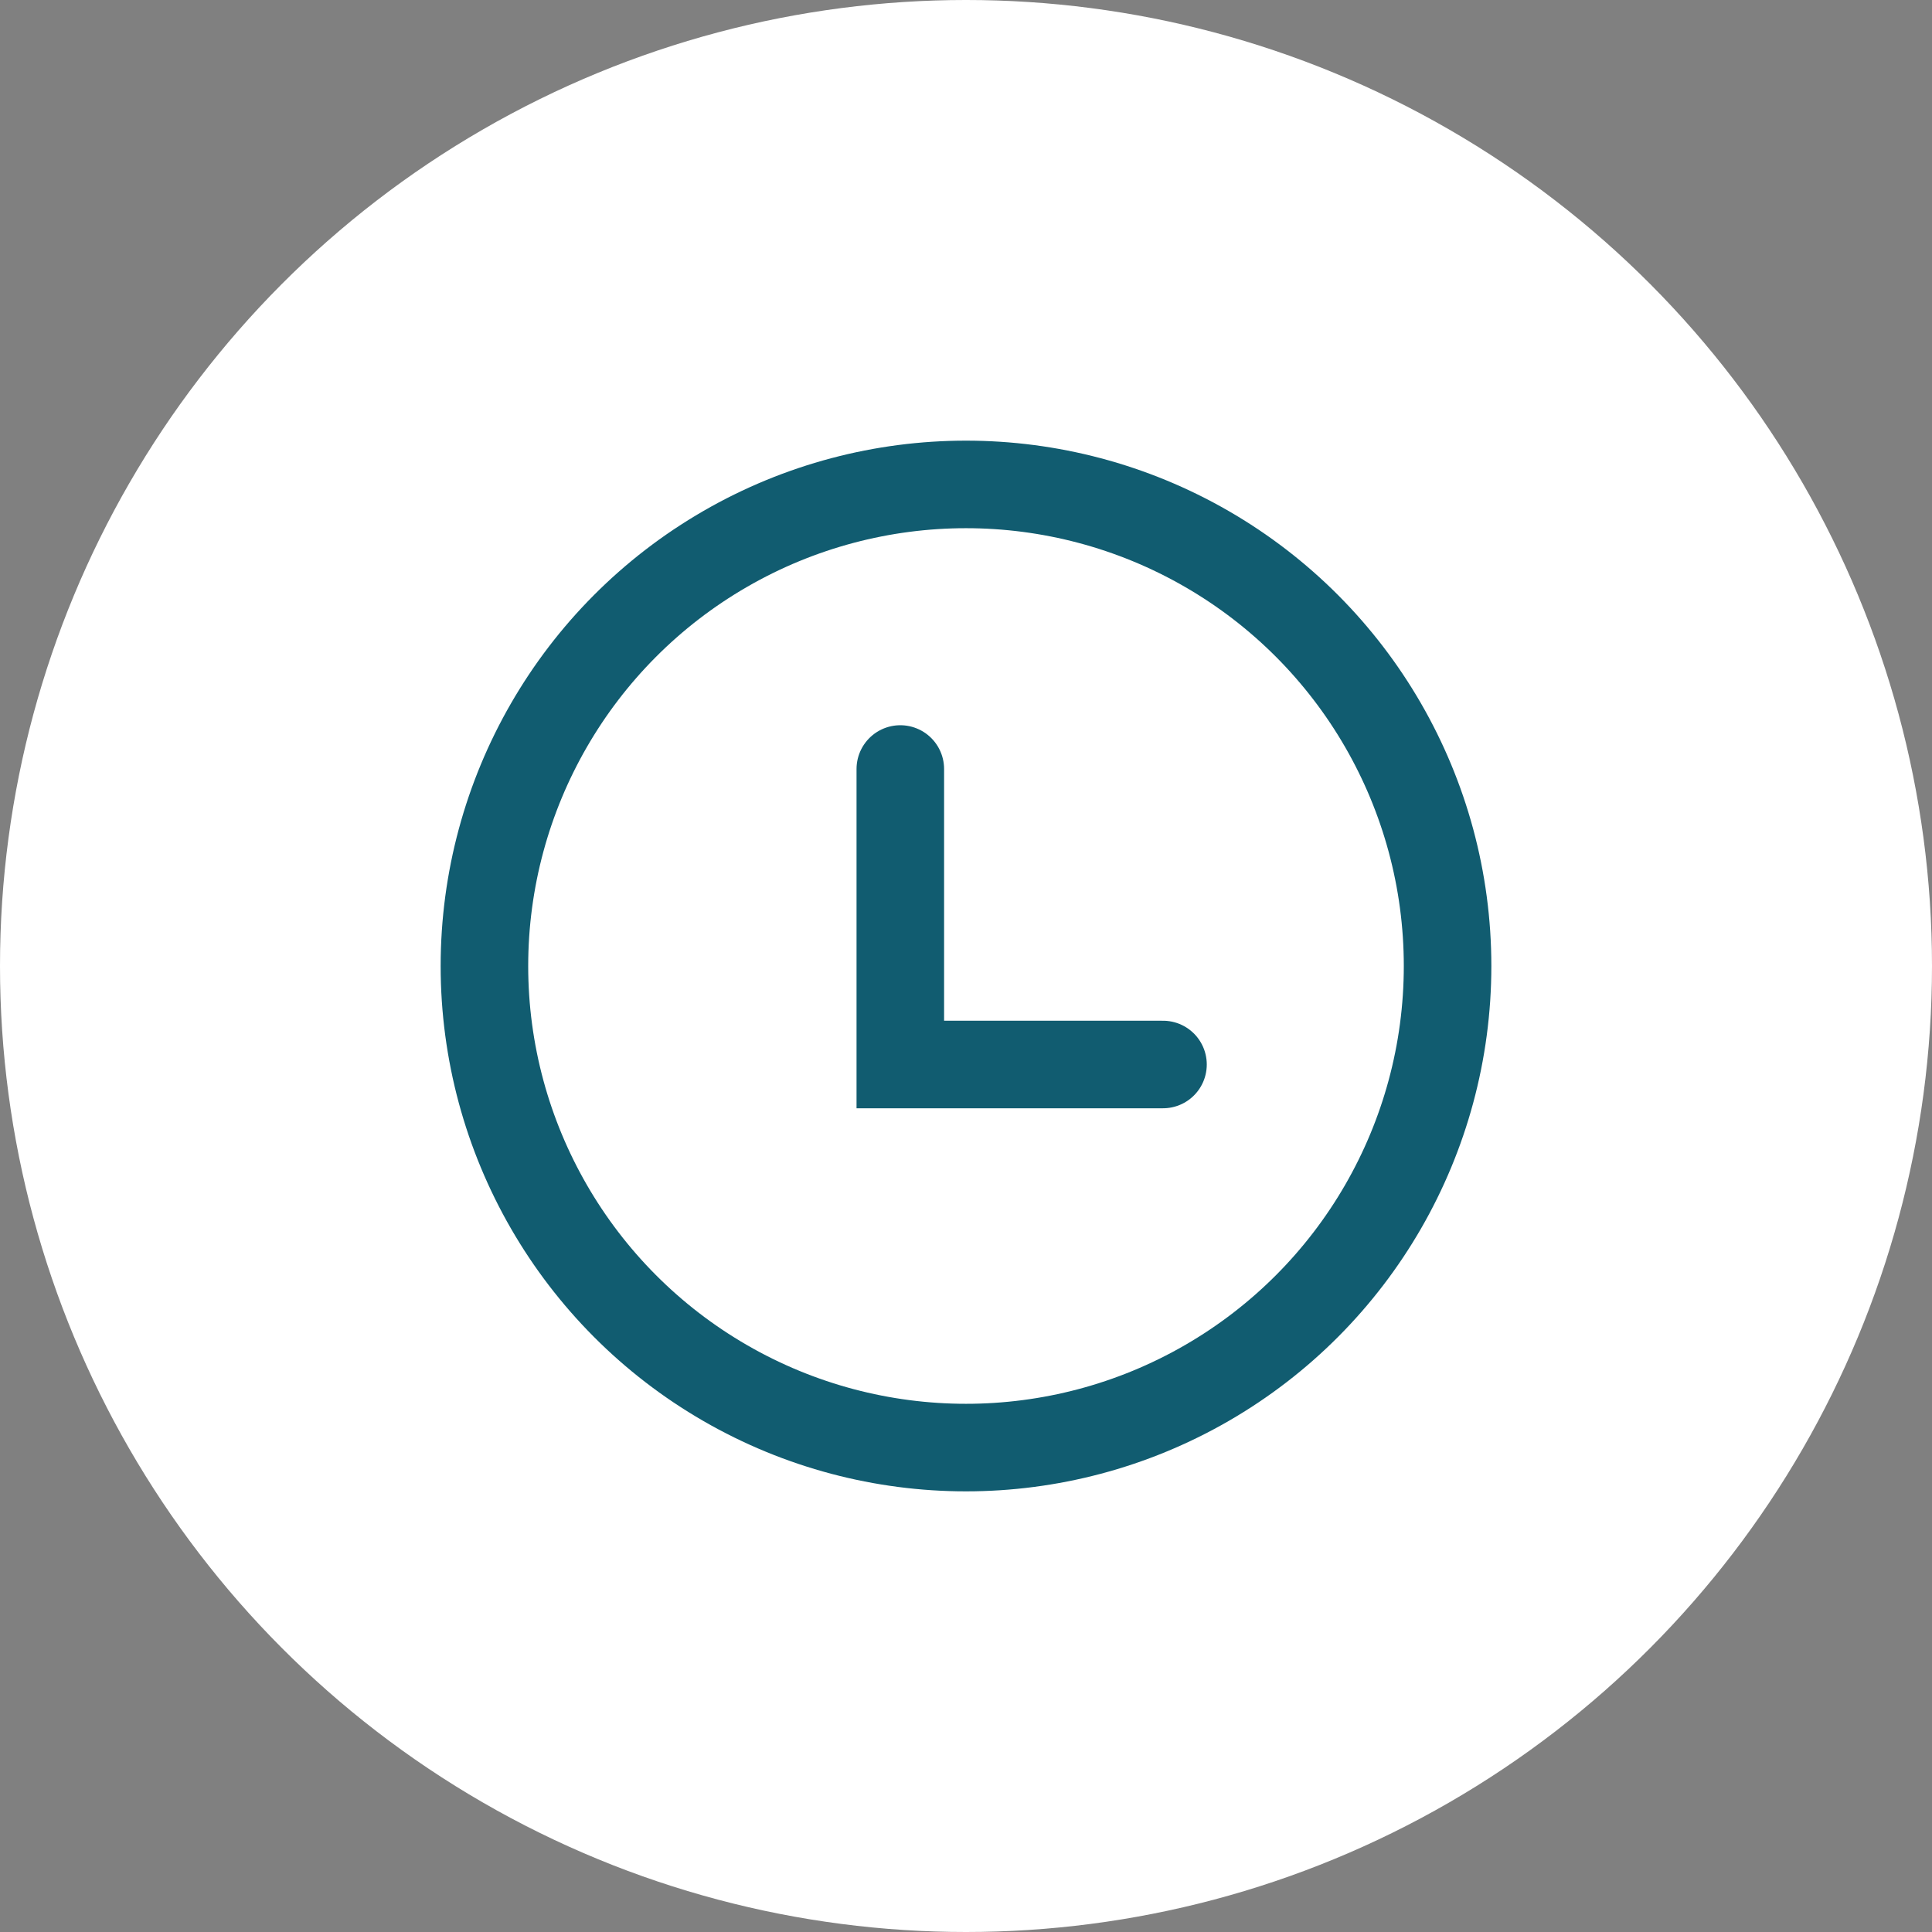 <svg width="57" height="57" viewBox="0 0 57 57" fill="none" xmlns="http://www.w3.org/2000/svg">
<rect x="0" y="0" width="57" height="57" fill="#808080" stroke="none"/>
<circle cx="28.5" cy="28.5" r="28.5" fill="white"/>
<circle cx="28.5" cy="28.5" r="14.208" stroke="#115C70" stroke-width="2.583"/>
<path d="M26.562 22.688V31.406H34.312" stroke="#115C70" stroke-width="2.583" stroke-linecap="round"/>
</svg>
